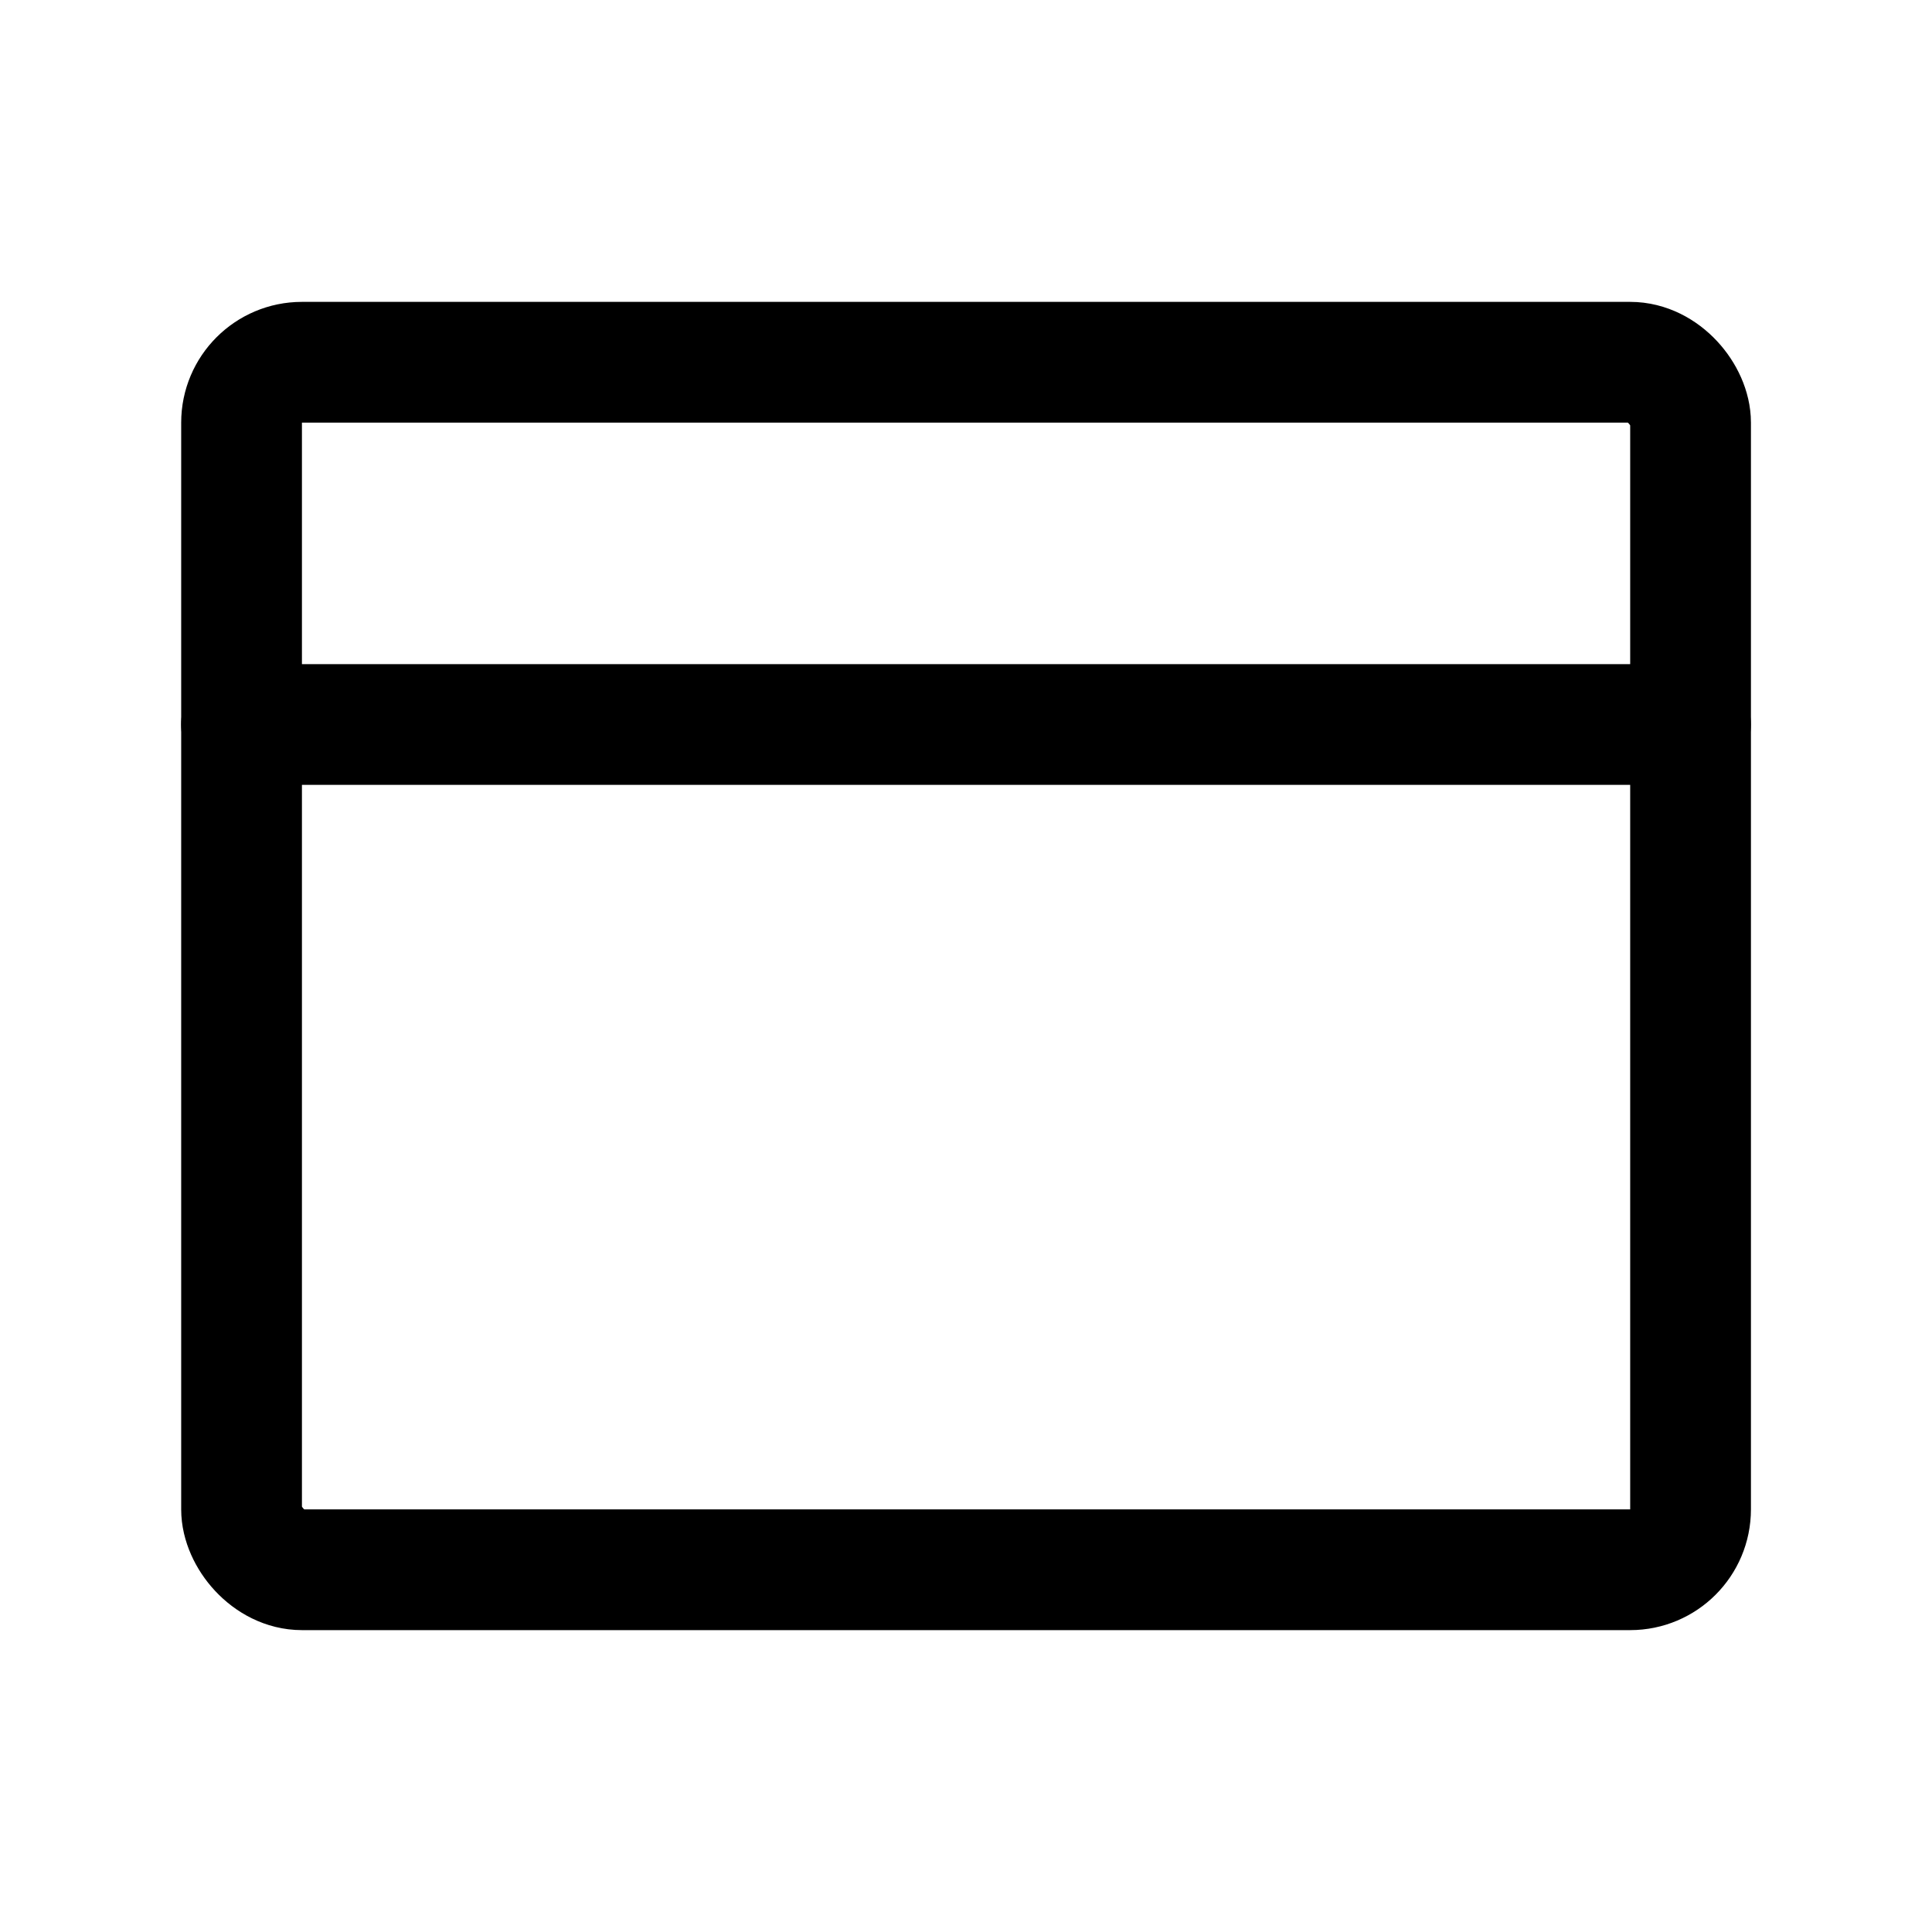 <svg xmlns="http://www.w3.org/2000/svg" width="192" height="192" fill="#000000" viewBox="0 0 256 256"><rect width="256" height="256" fill="none"></rect><rect x="32.008" y="48" width="192" height="160" rx="8" stroke-width="16" stroke="#000000" stroke-linecap="round" stroke-linejoin="round" fill="none"></rect><line x1="32" y1="96" x2="224" y2="96" fill="none" stroke="#000000" stroke-linecap="round" stroke-linejoin="round" stroke-width="16"></line></svg>